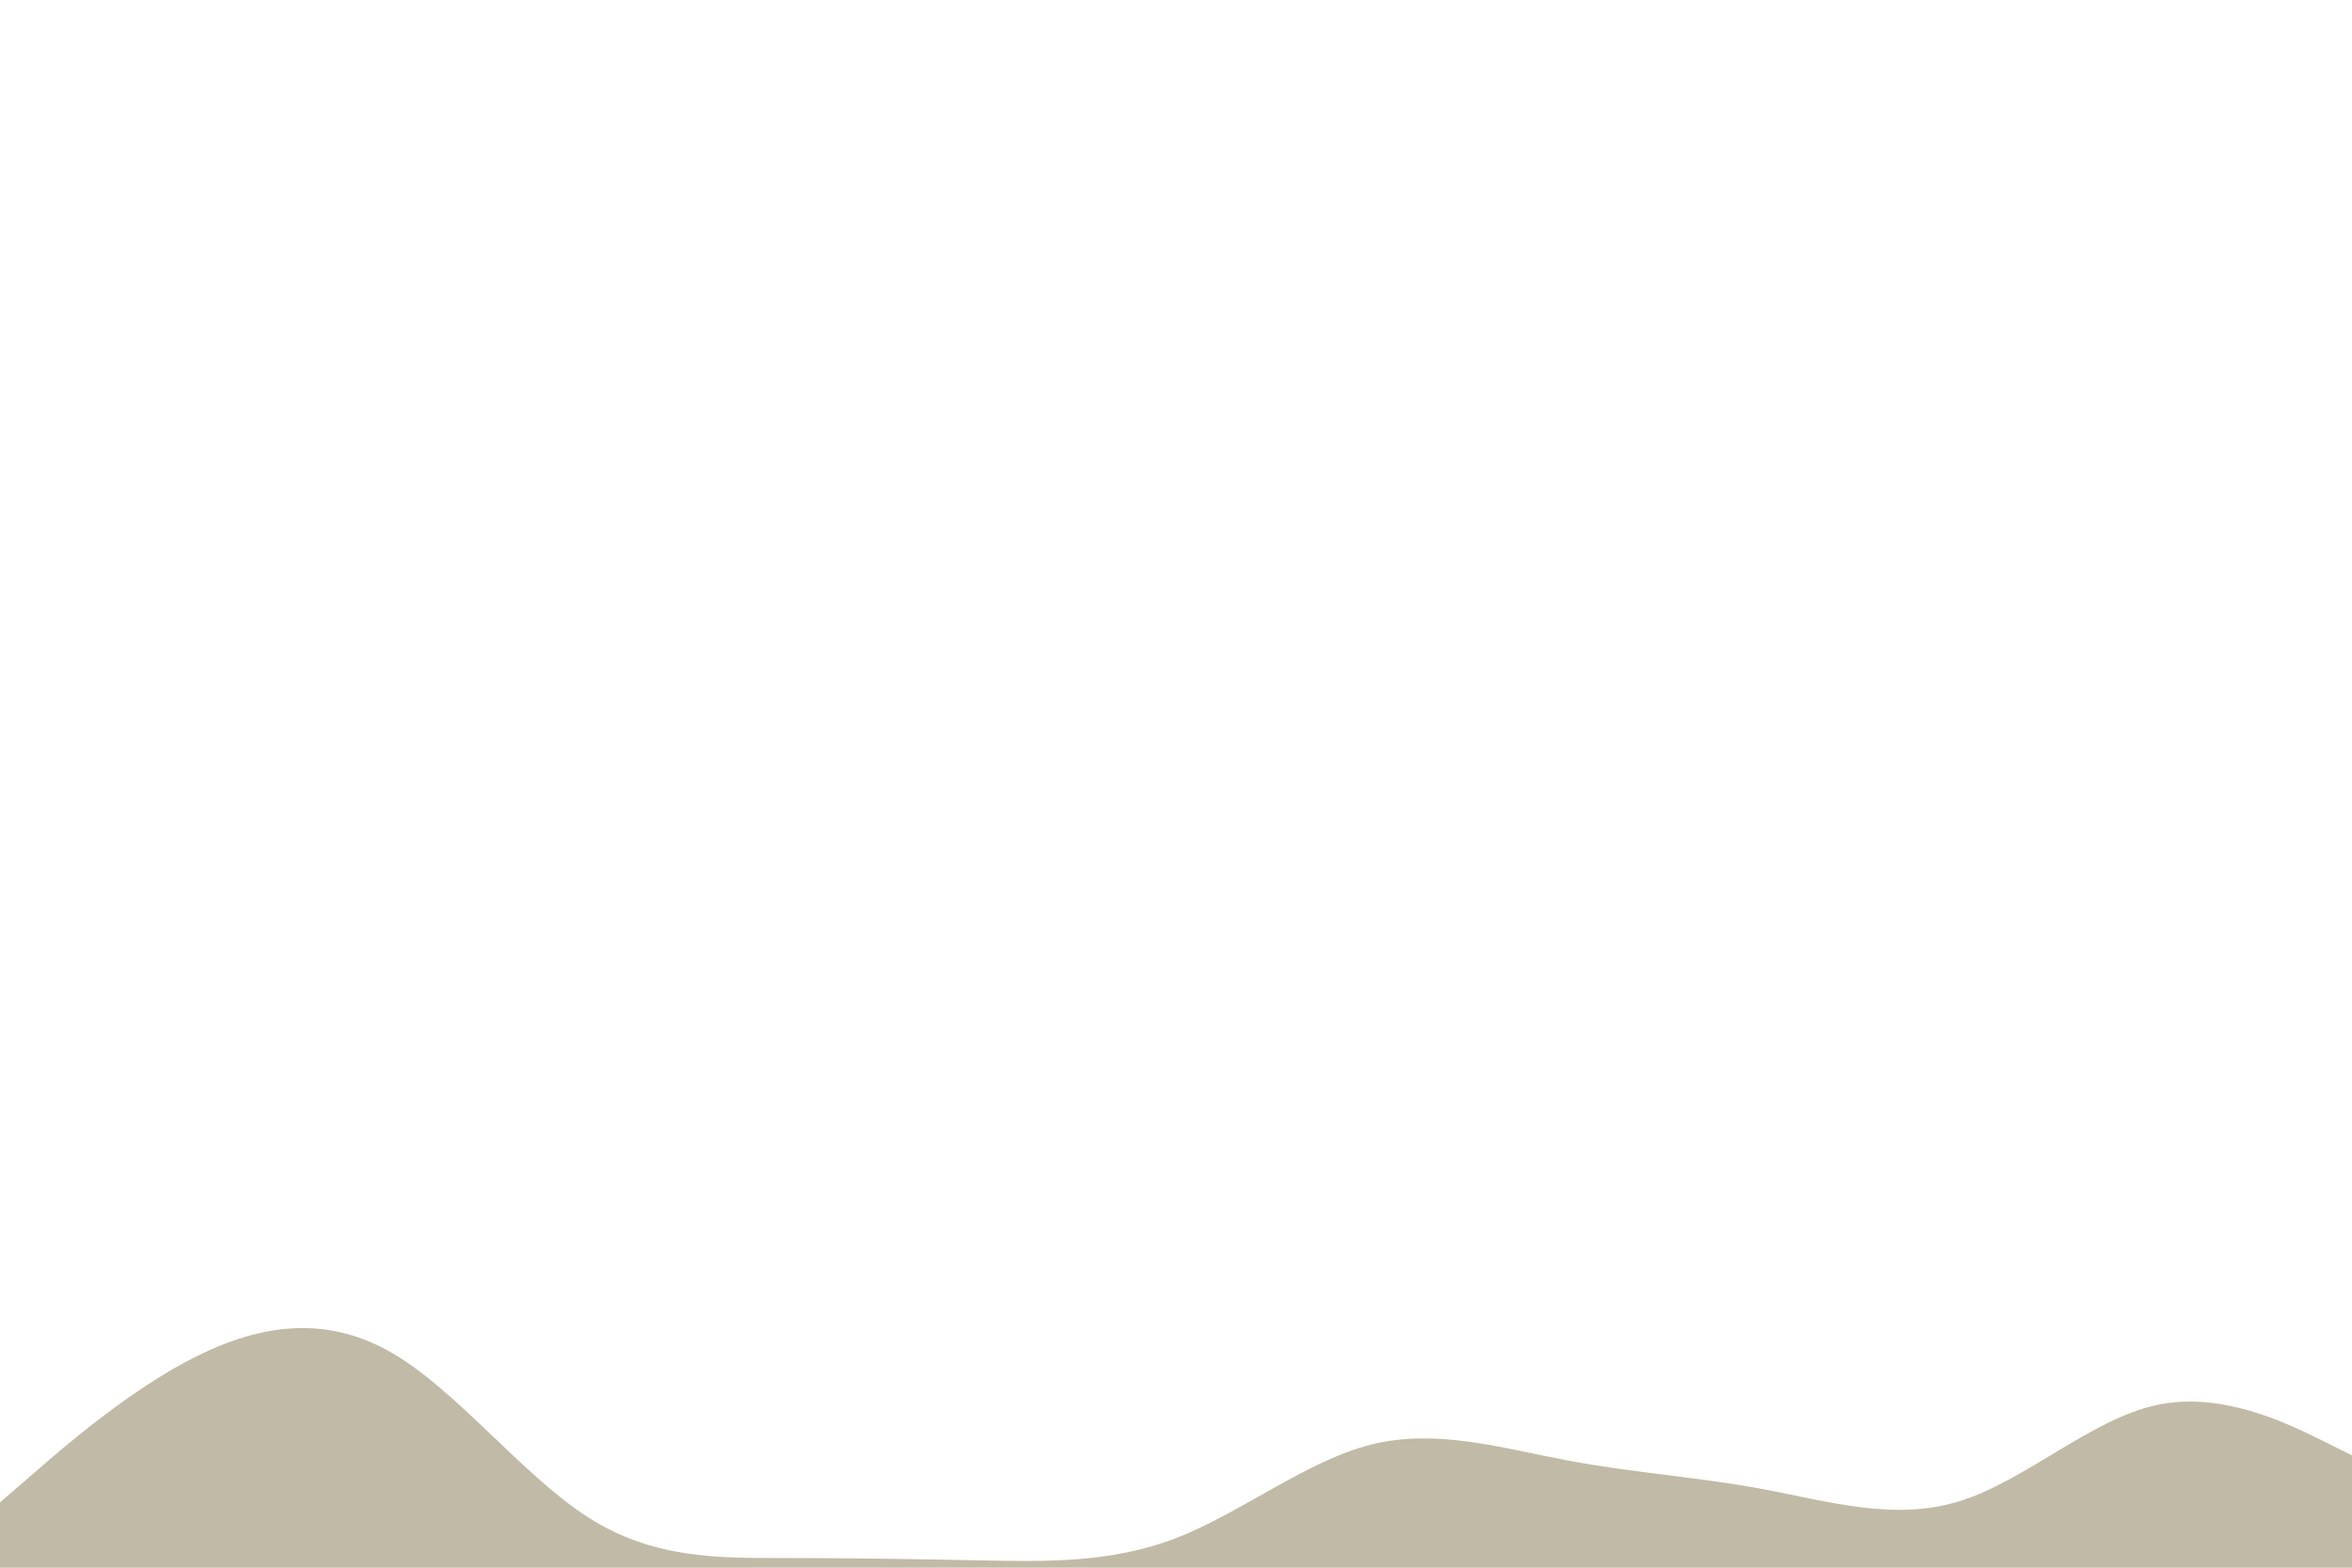 <svg id="visual" viewBox="0 0 900 600" width="900" height="600" xmlns="http://www.w3.org/2000/svg" xmlns:xlink="http://www.w3.org/1999/xlink" version="1.1"><path d="M0 575L12.5 564.2C25 553.3 50 531.7 75 519.2C100 506.7 125 503.3 150 517.8C175 532.3 200 564.7 225 580.7C250 596.7 275 596.3 300 596.3C325 596.3 350 596.7 375 597.2C400 597.7 425 598.3 450 588.7C475 579 500 559 525 552.8C550 546.7 575 554.3 600 559C625 563.7 650 565.3 675 570C700 574.7 725 582.3 750 574.5C775 566.7 800 543.3 825 537.8C850 532.3 875 544.7 887.5 550.8L900 557L900 601L887.5 601C875 601 850 601 825 601C800 601 775 601 750 601C725 601 700 601 675 601C650 601 625 601 600 601C575 601 550 601 525 601C500 601 475 601 450 601C425 601 400 601 375 601C350 601 325 601 300 601C275 601 250 601 225 601C200 601 175 601 150 601C125 601 100 601 75 601C50 601 25 601 12.5 601L0 601Z" fill="#C1BAA6" stroke-linecap="round" stroke-linejoin="miter"></path></svg>